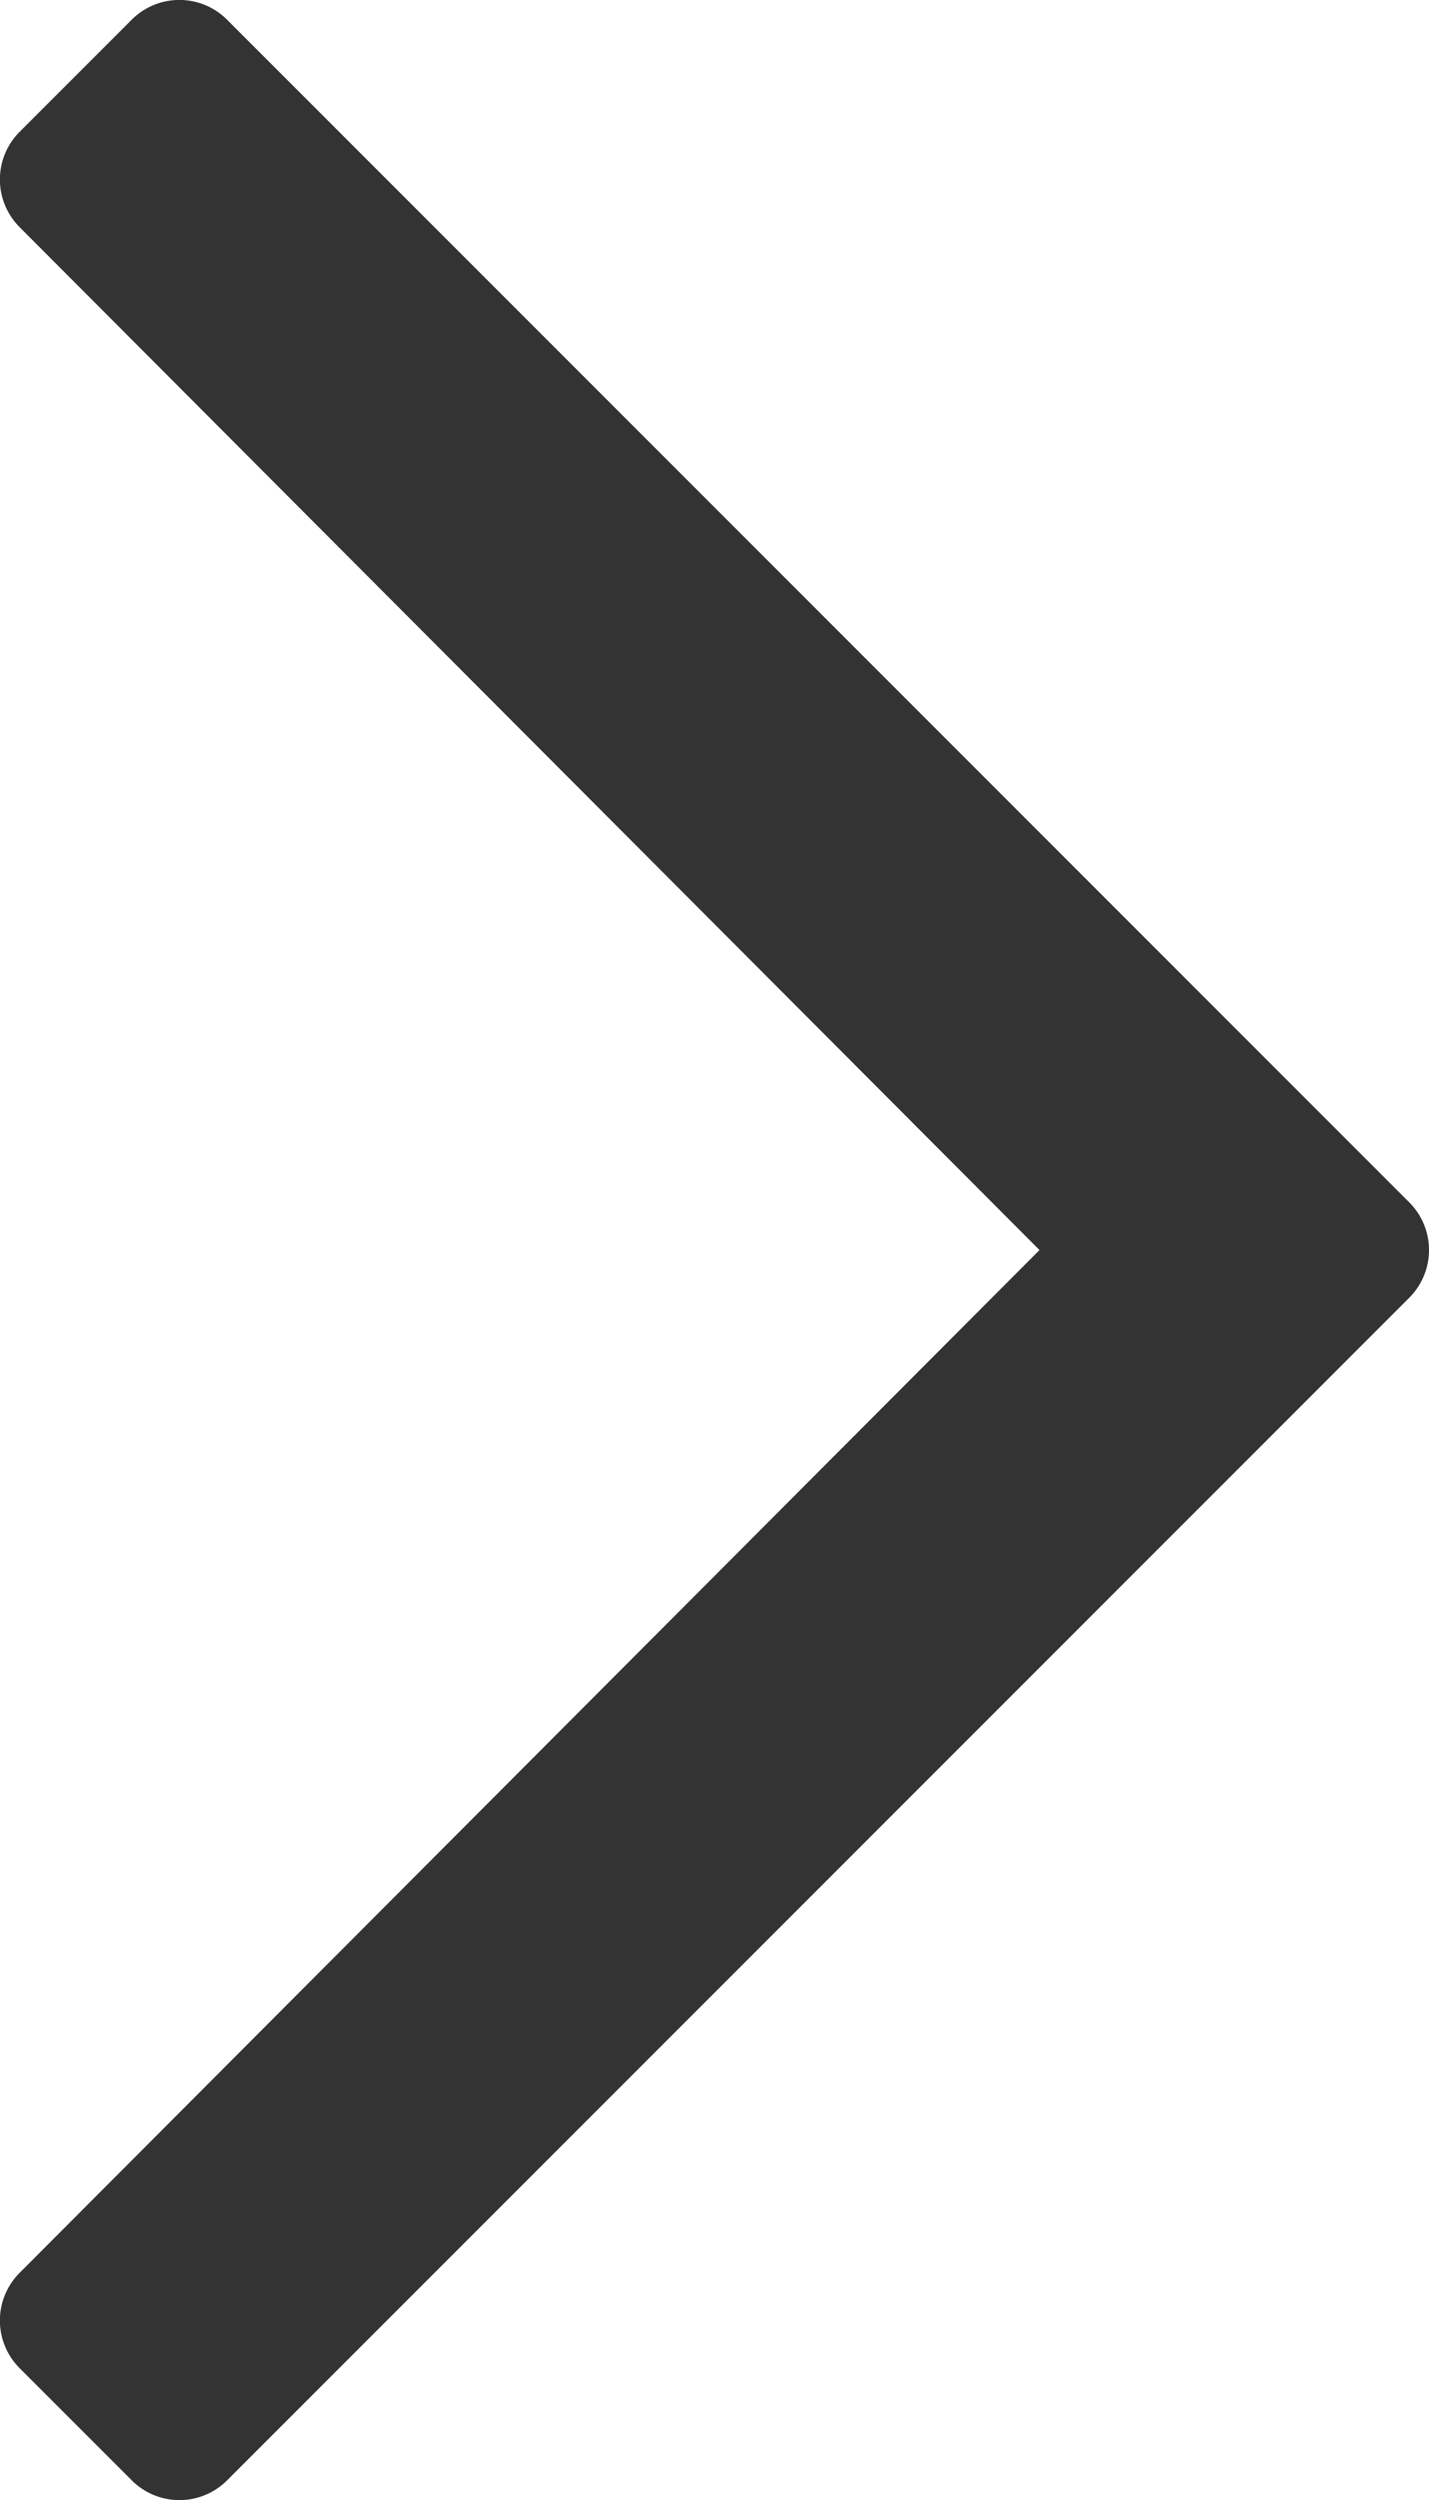 <svg xmlns="http://www.w3.org/2000/svg" width="14.837" height="25.947" viewBox="0 0 14.837 25.947">
    <defs>
        <style>.a{fill:#333;}</style>
    </defs>
    <path class="a"
          d="M-6.052-24.018l-1.16,1.16a.7.7,0,0,0,0,.994L3.375-11.25-7.212-.637a.7.7,0,0,0,0,.994l1.16,1.16a.7.7,0,0,0,.994,0l12.27-12.27a.7.7,0,0,0,0-.994l-12.27-12.27A.7.7,0,0,0-6.052-24.018Z"
          transform="translate(7.418 24.224)"/>
</svg>